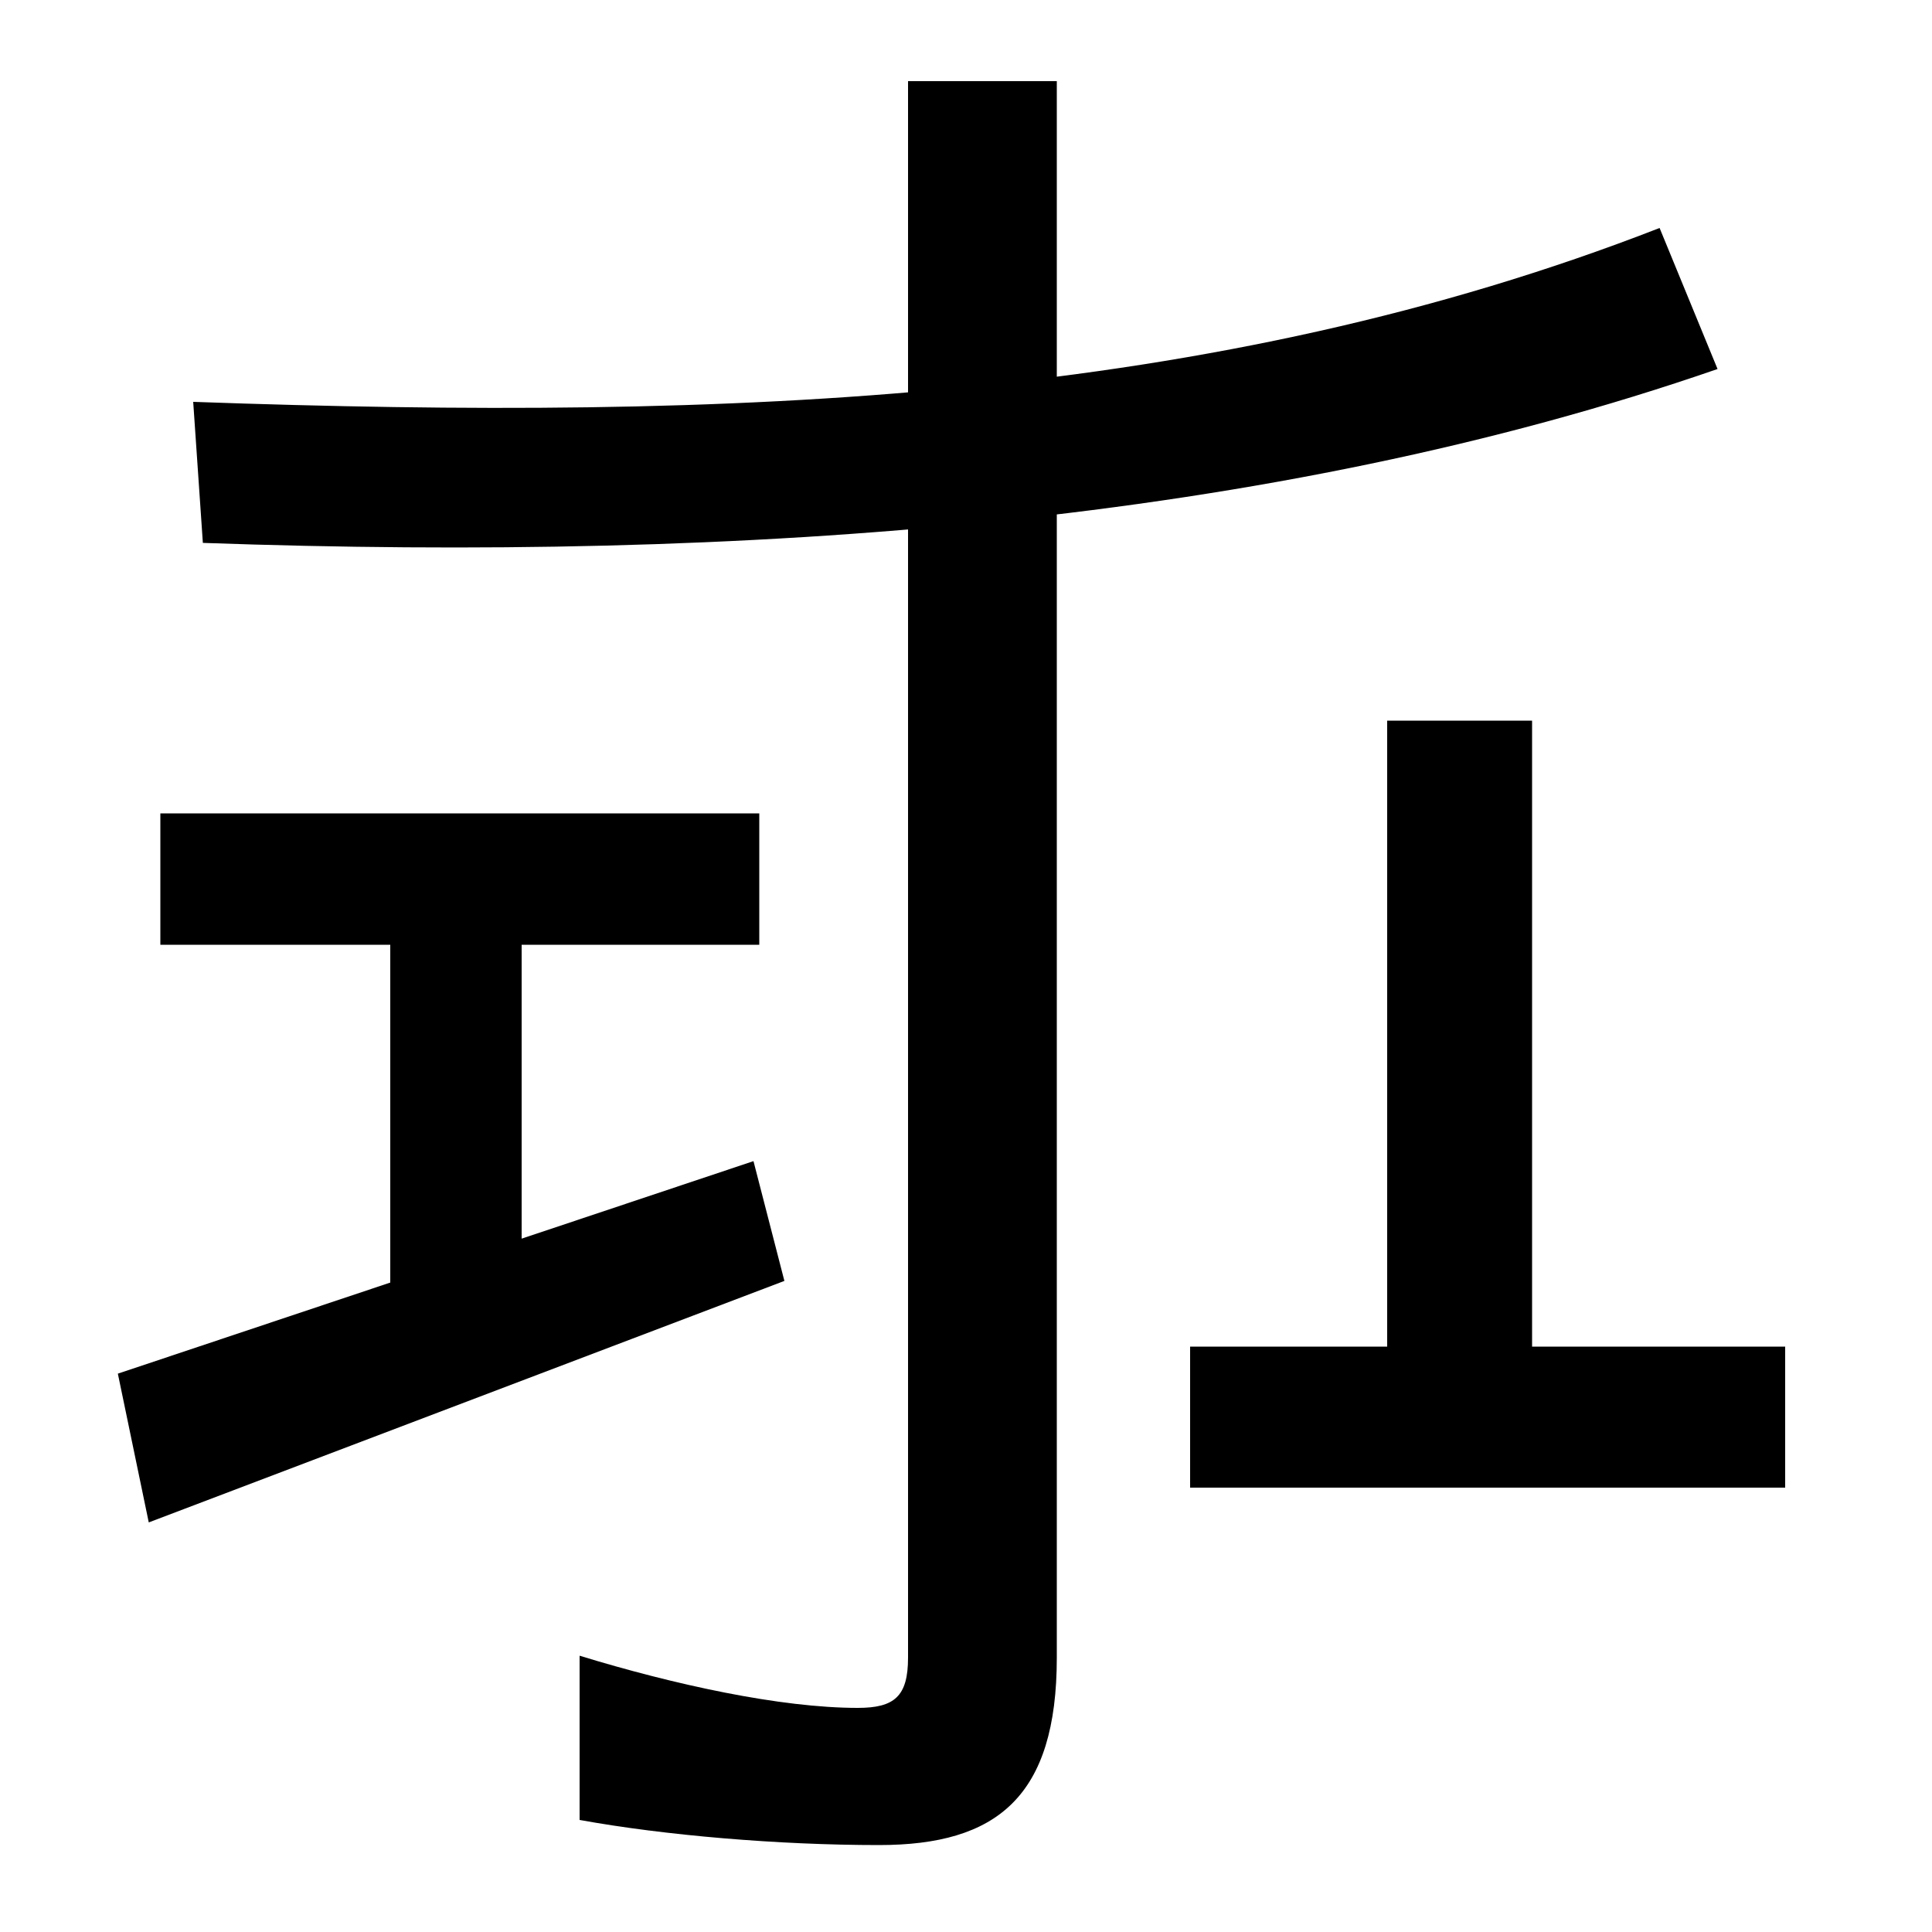 <svg xmlns="http://www.w3.org/2000/svg" width="1000" height="1000"><path d="M455 -75C516 -75 547 -50 547 22V838H470V22C470 2 463 -4 444 -4C404 -4 349 8 300 23V-62C344 -70 403 -75 455 -75ZM77 92 406 217 390 279 61 169ZM202 187H270V417H202ZM83 391H393V459H83ZM616 110H924V183H793V507H718V183H616ZM105 599C386 589 658 609 889 689L859 762C628 672 381 662 100 672Z" transform="translate(0, 880) scale(1,-1)" /></svg>